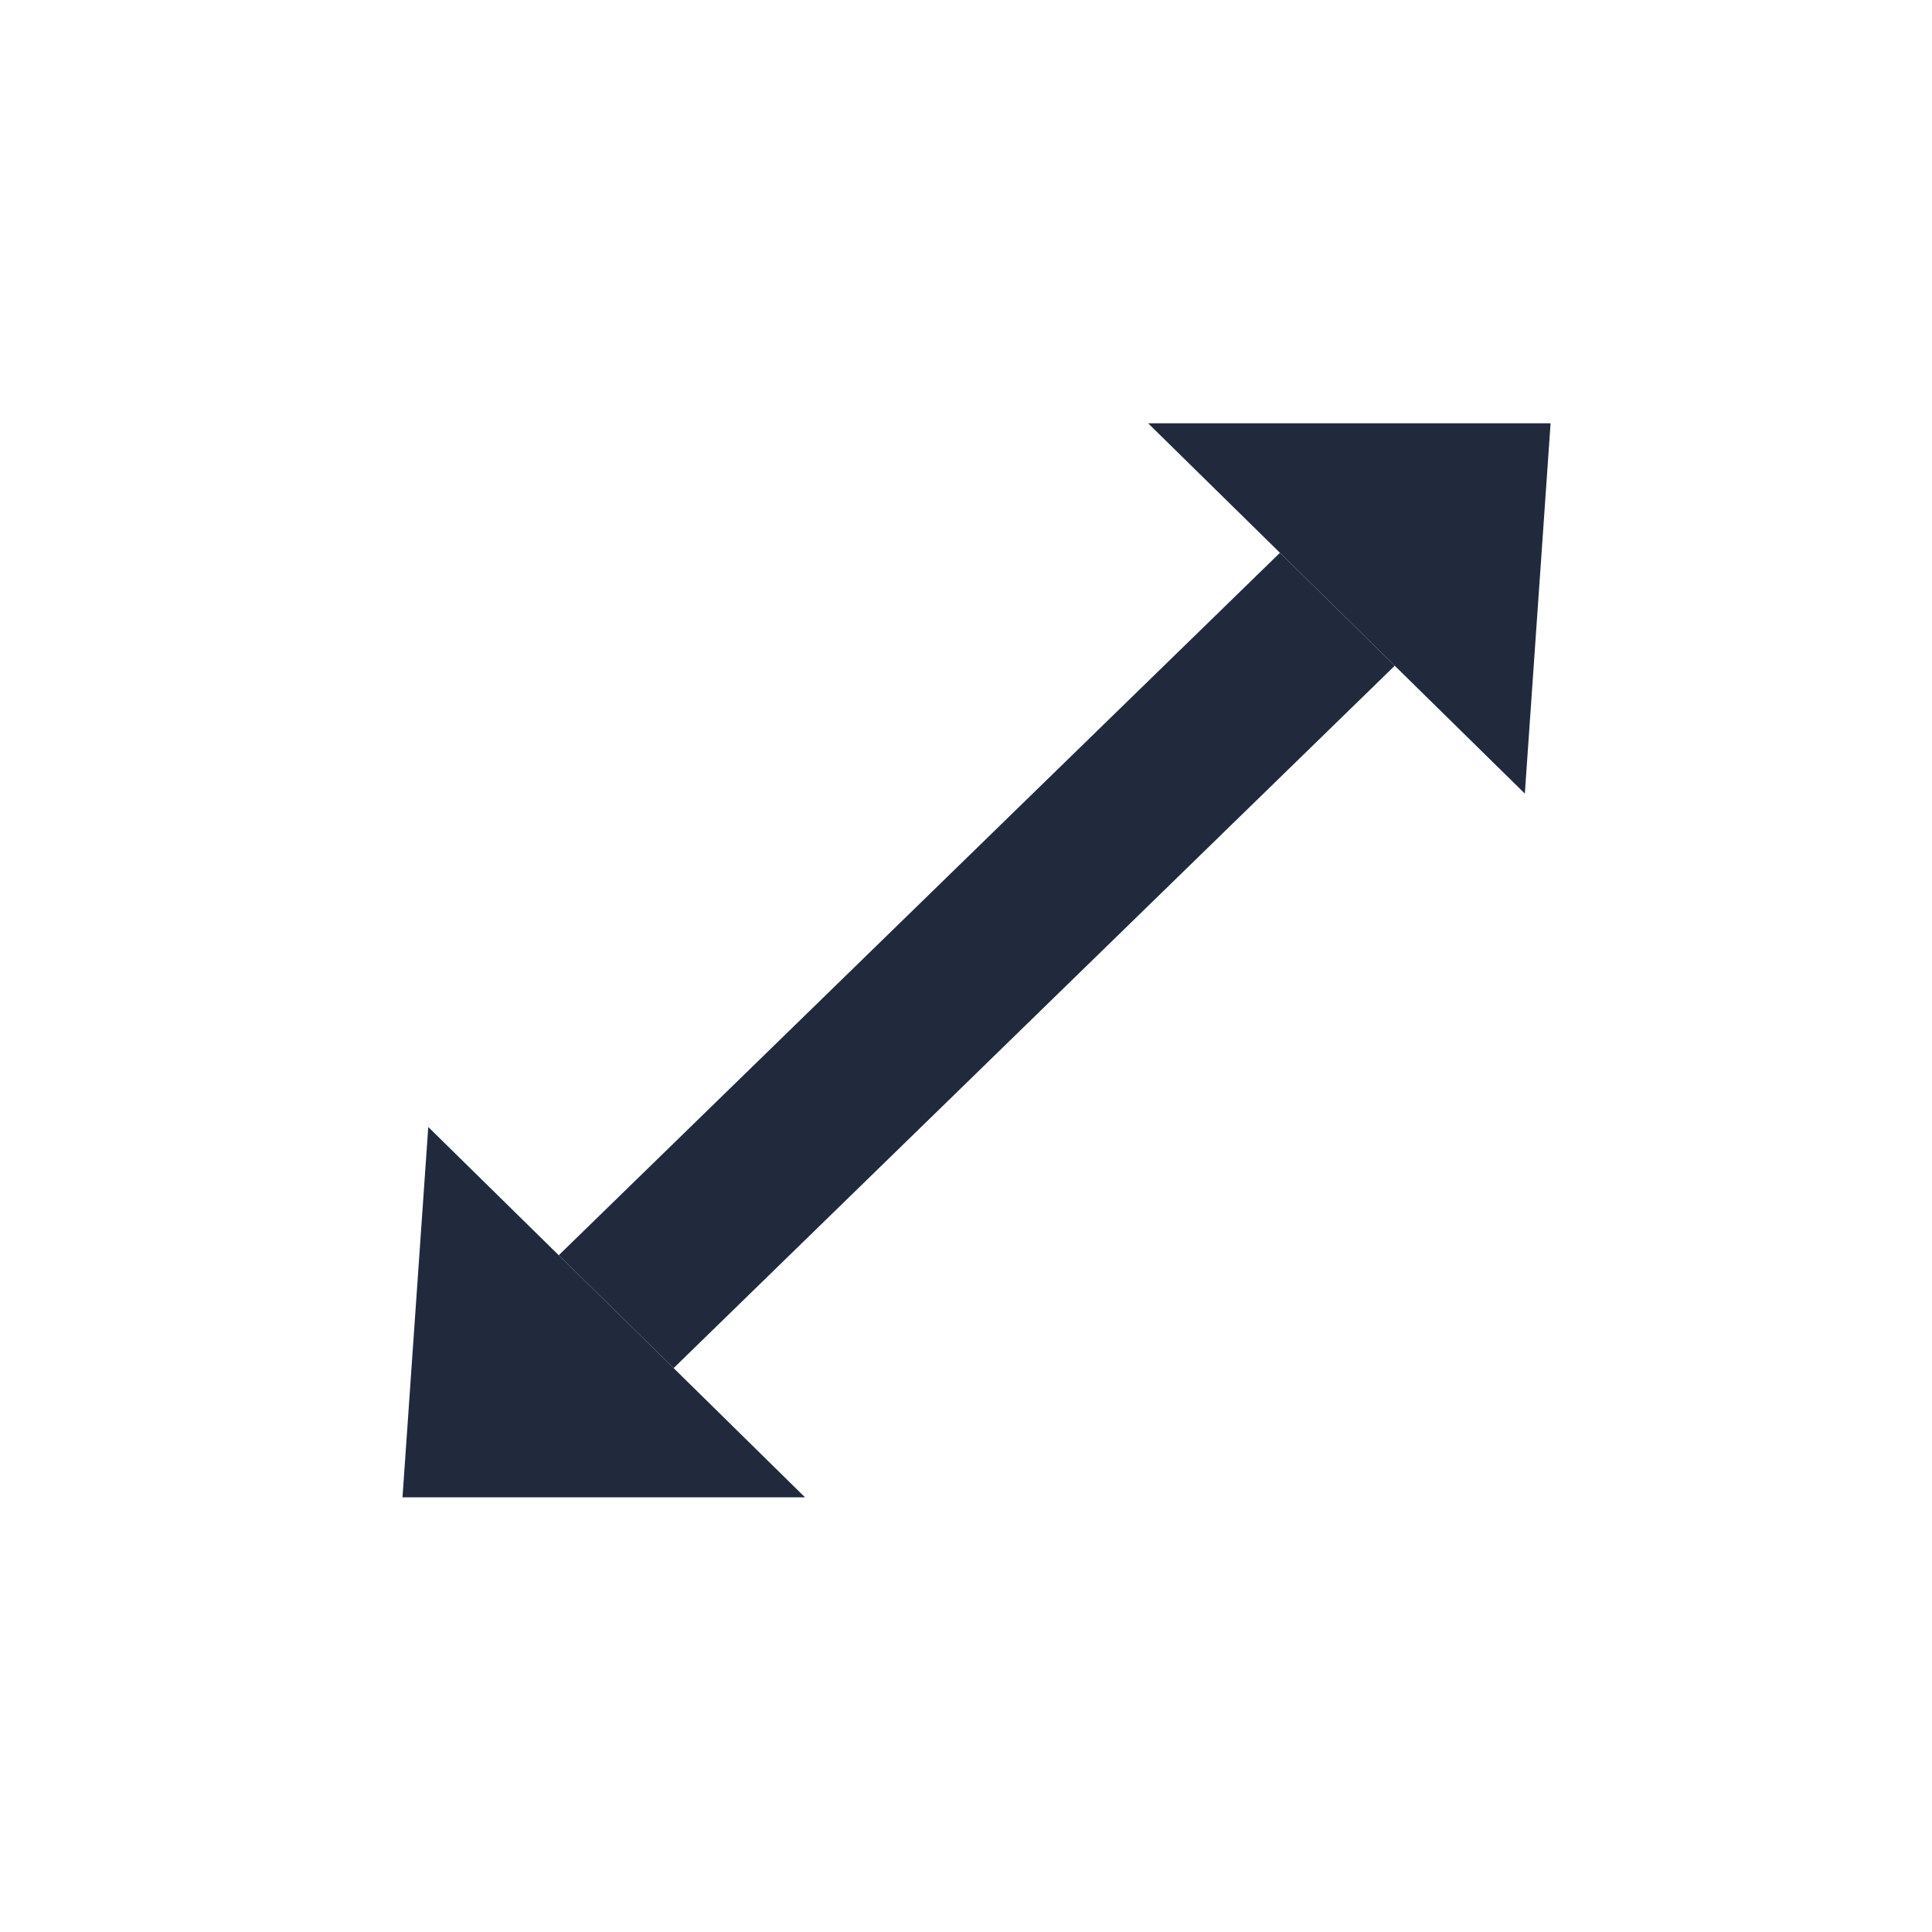 <svg width="24" height="24" viewBox="0 0 24 24" fill="none" xmlns="http://www.w3.org/2000/svg">
<path fill-rule="evenodd" clip-rule="evenodd" d="M17.326 8.27L8.368 16.995L6.941 15.593L15.9 6.867L17.326 8.27Z" fill="#212A3D"/>
<path d="M5 18.6H10L8.368 16.995L6.941 15.593L5.32 14L5 18.6Z" fill="#212A3D"/>
<path d="M19.262 5.258H14.262L15.9 6.867L17.326 8.27L18.942 9.858L19.262 5.258Z" fill="#212A3D"/>
</svg>
